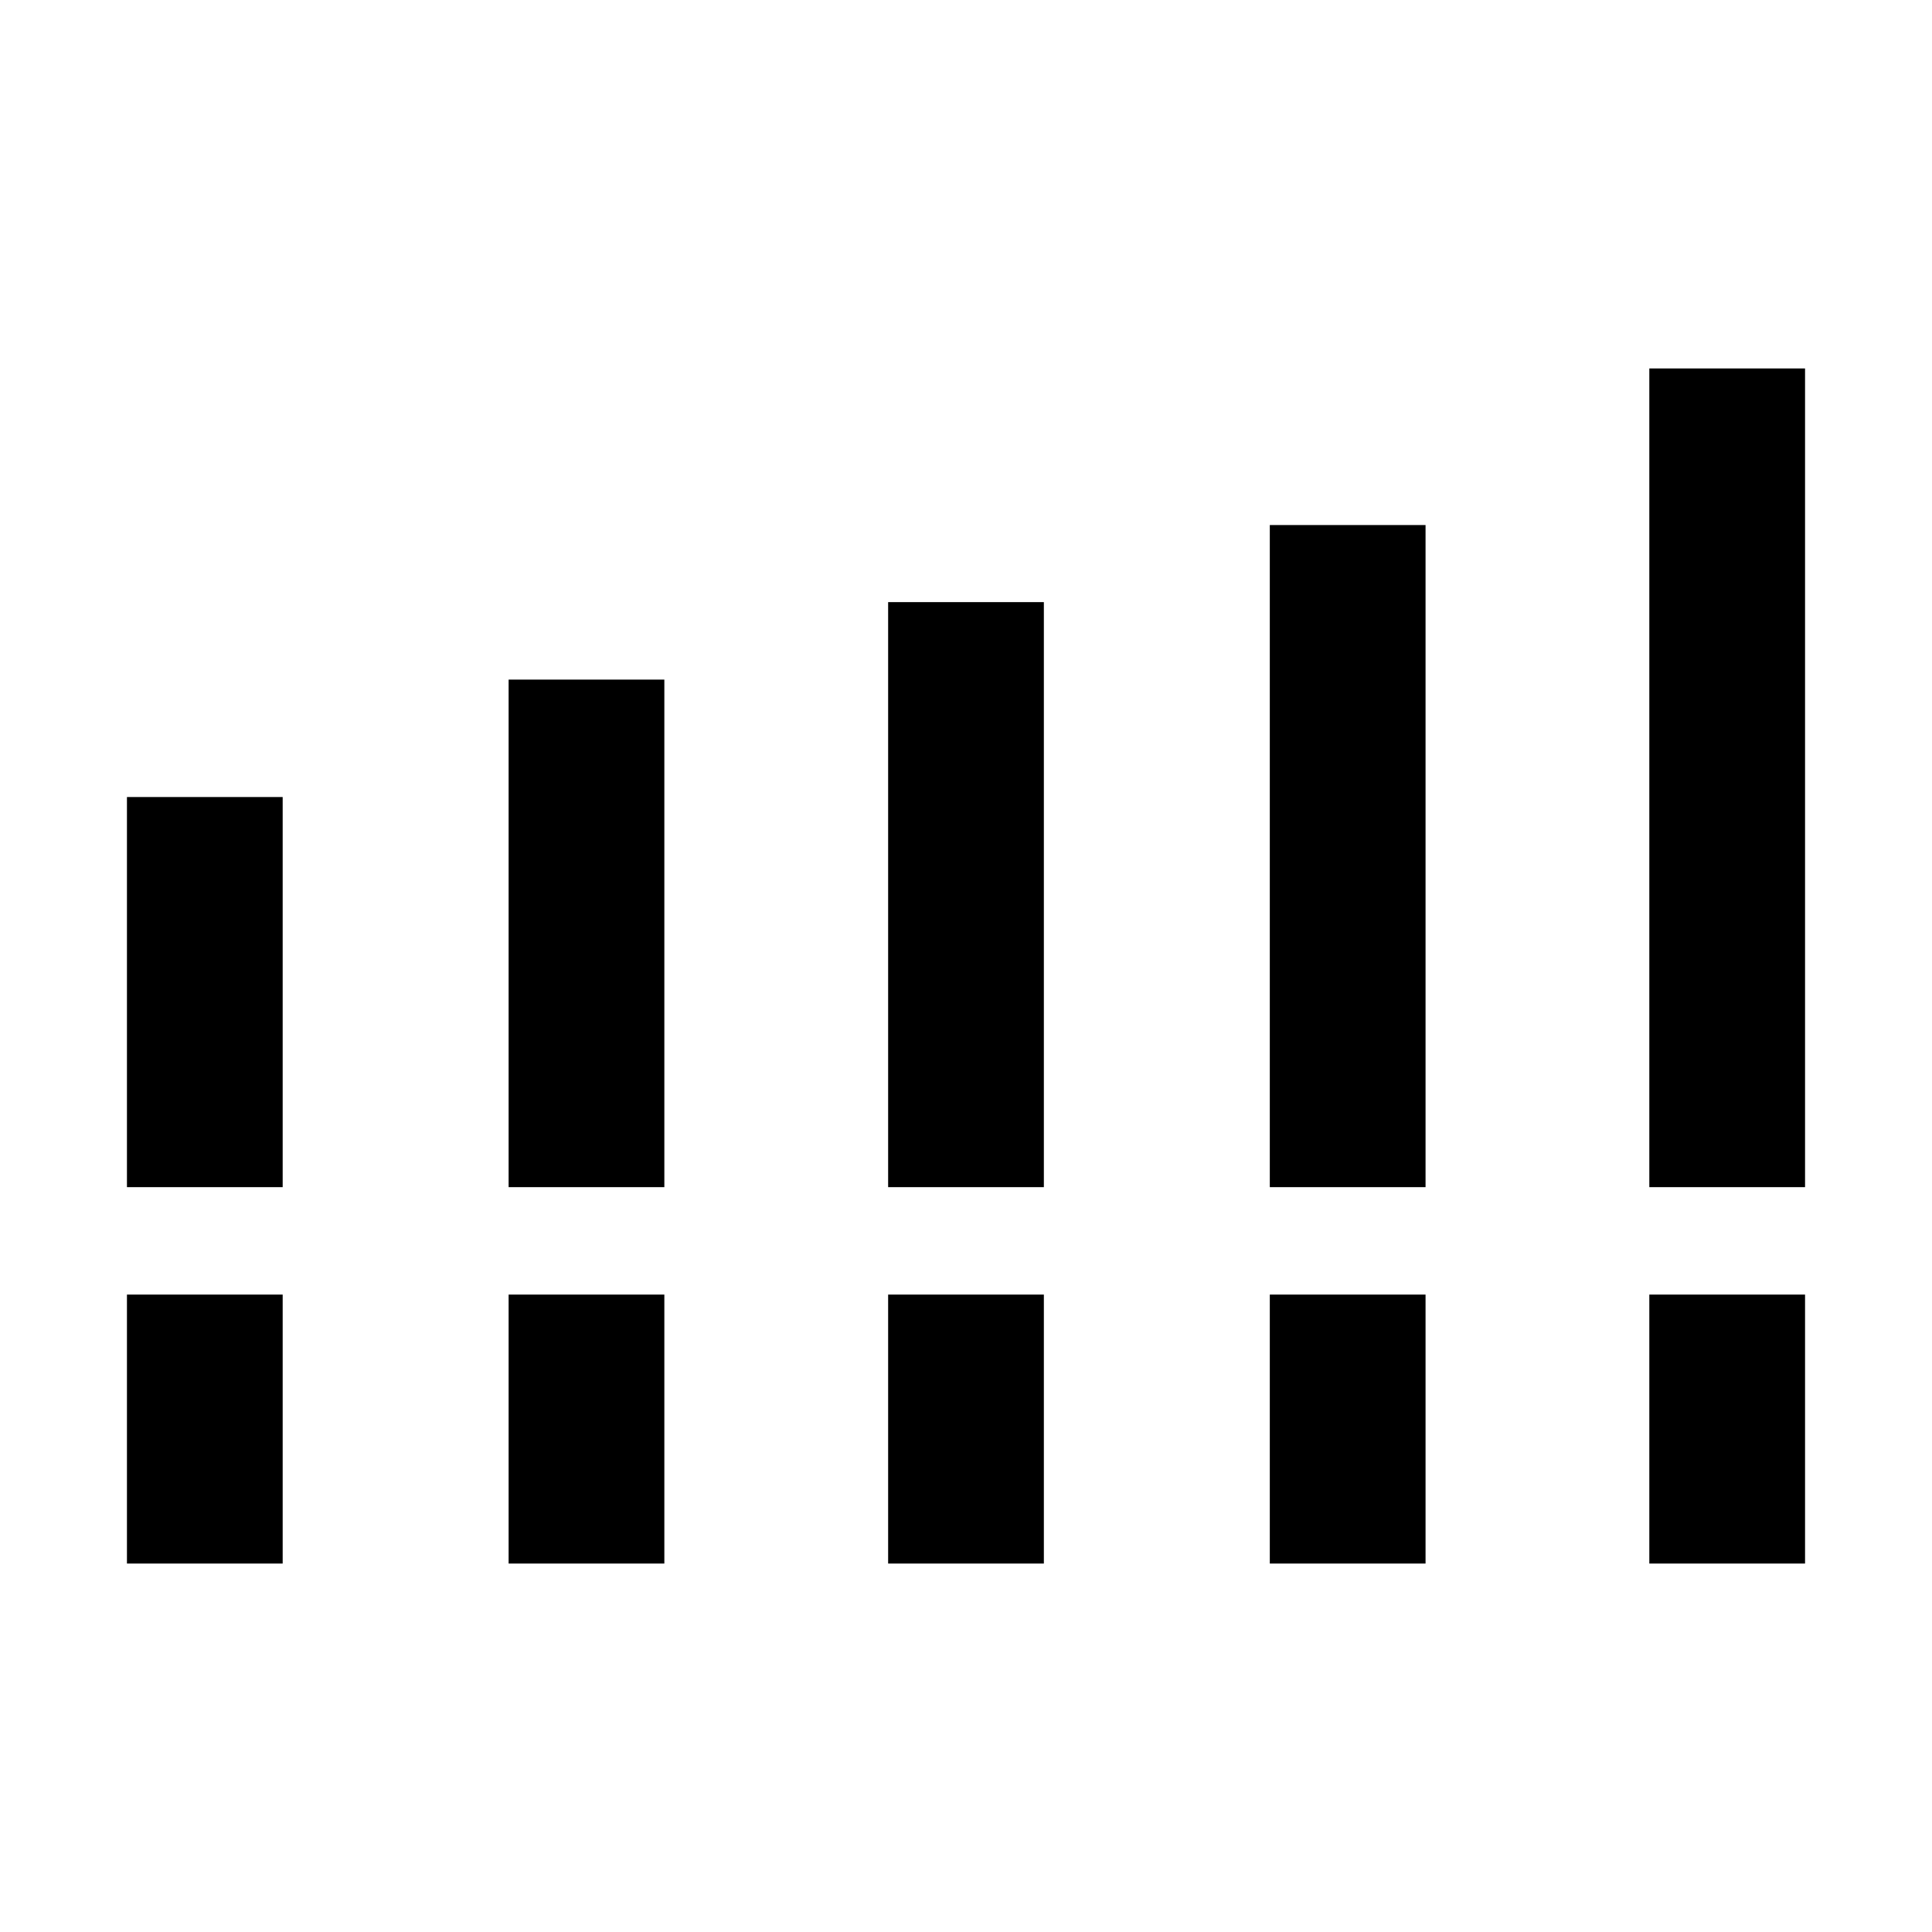 <svg xmlns="http://www.w3.org/2000/svg" height="48" viewBox="0 -960 960 960" width="48"><path d="M63.08-370.11v-193.85h77.38v193.85H63.08Zm189.65 0v-252.2h77.38v252.2h-77.38Zm188.58 0v-290.7h77.38v290.7h-77.38Zm189.65 0v-329h77.39v329h-77.39Zm188.58 0v-406.81h77.38v406.81h-77.38ZM63.08-183.08v-133.65h77.38v133.65H63.08Zm189.65 0v-133.65h77.38v133.65h-77.38Zm188.58 0v-133.65h77.38v133.65h-77.38Zm189.65 0v-133.65h77.39v133.65h-77.39Zm188.58 0v-133.65h77.38v133.65h-77.38Z"/></svg>